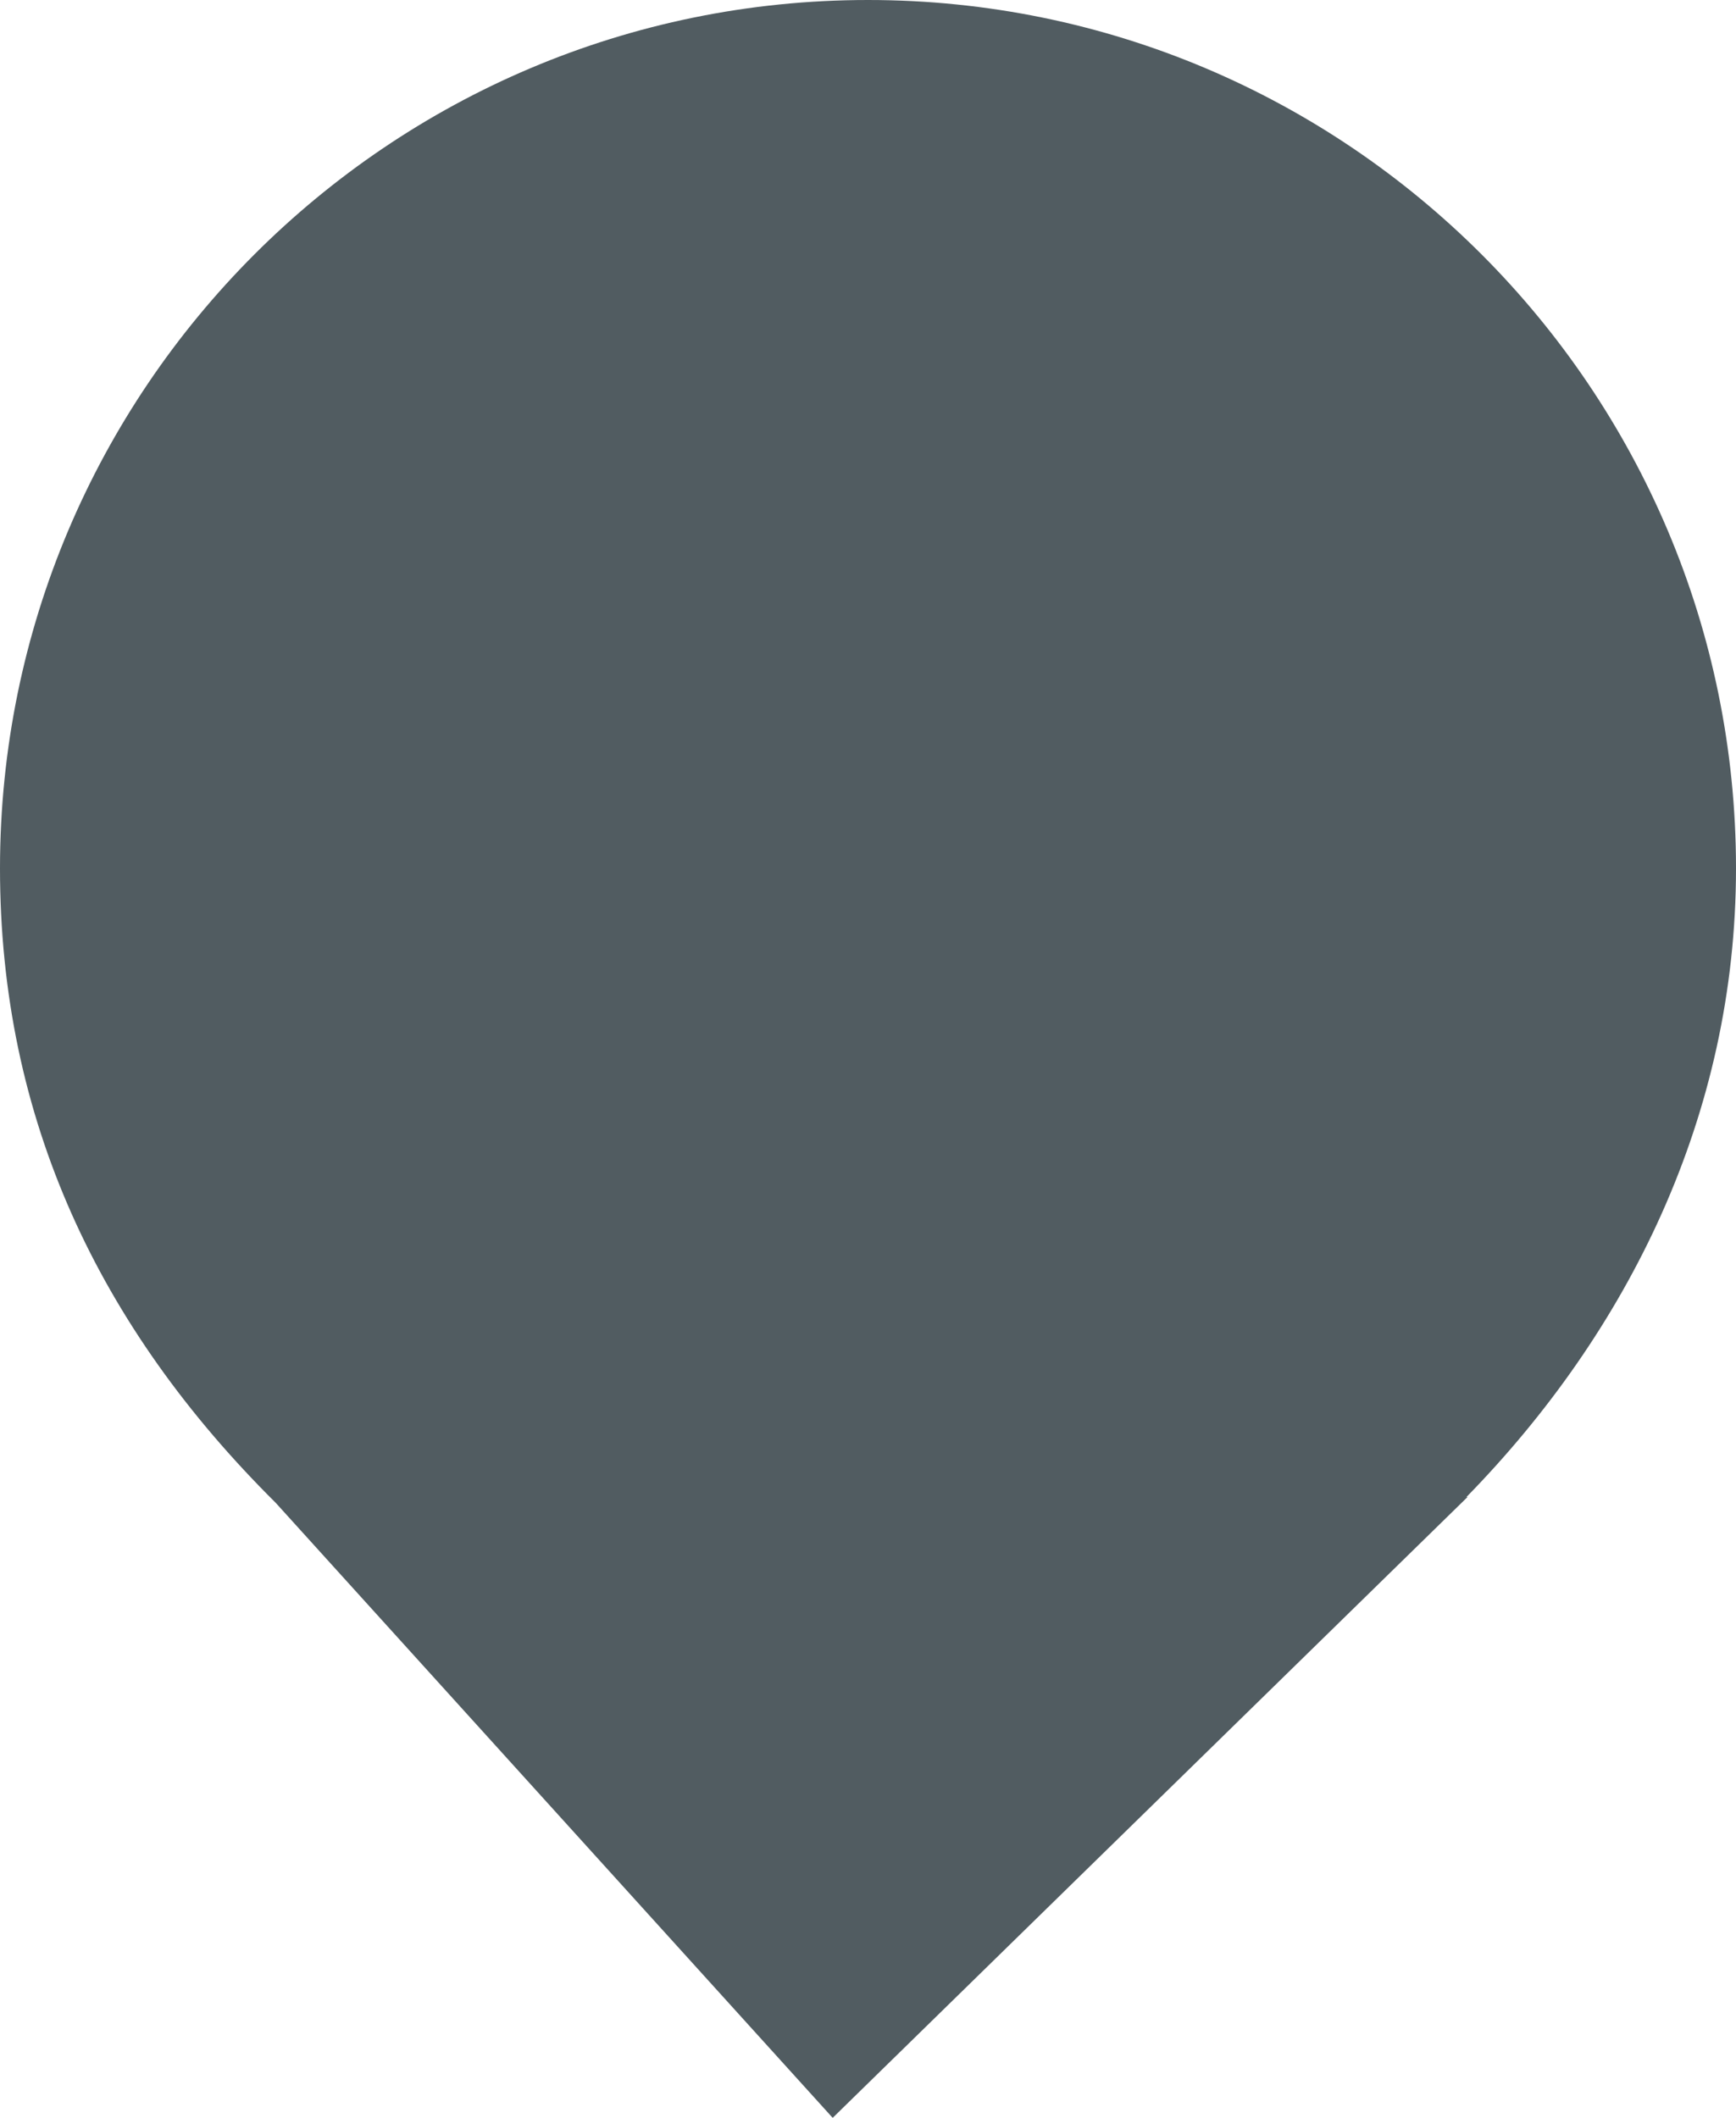 <?xml version="1.0" encoding="utf-8"?>
<svg viewBox="261.554 196.606 18.04 22" xmlns="http://www.w3.org/2000/svg">
  <path d=" M 18.219 16.551 C 19.896 14.836 21.02 12.588 21.02 10.02 C 21.02 5.042 16.978 1 12 1 C 7.022 1 2.98 5.042 2.98 10.02 C 2.98 12.62 4.007 14.787 5.844 16.61 L 5.844 16.61 L 11.633 23 L 18.23 16.551 L 18.219 16.551 Z " style="fill: rgb(81, 92, 97);" transform="matrix(1, 0, 0, 1, 258.574, 195.606)"/>
</svg>